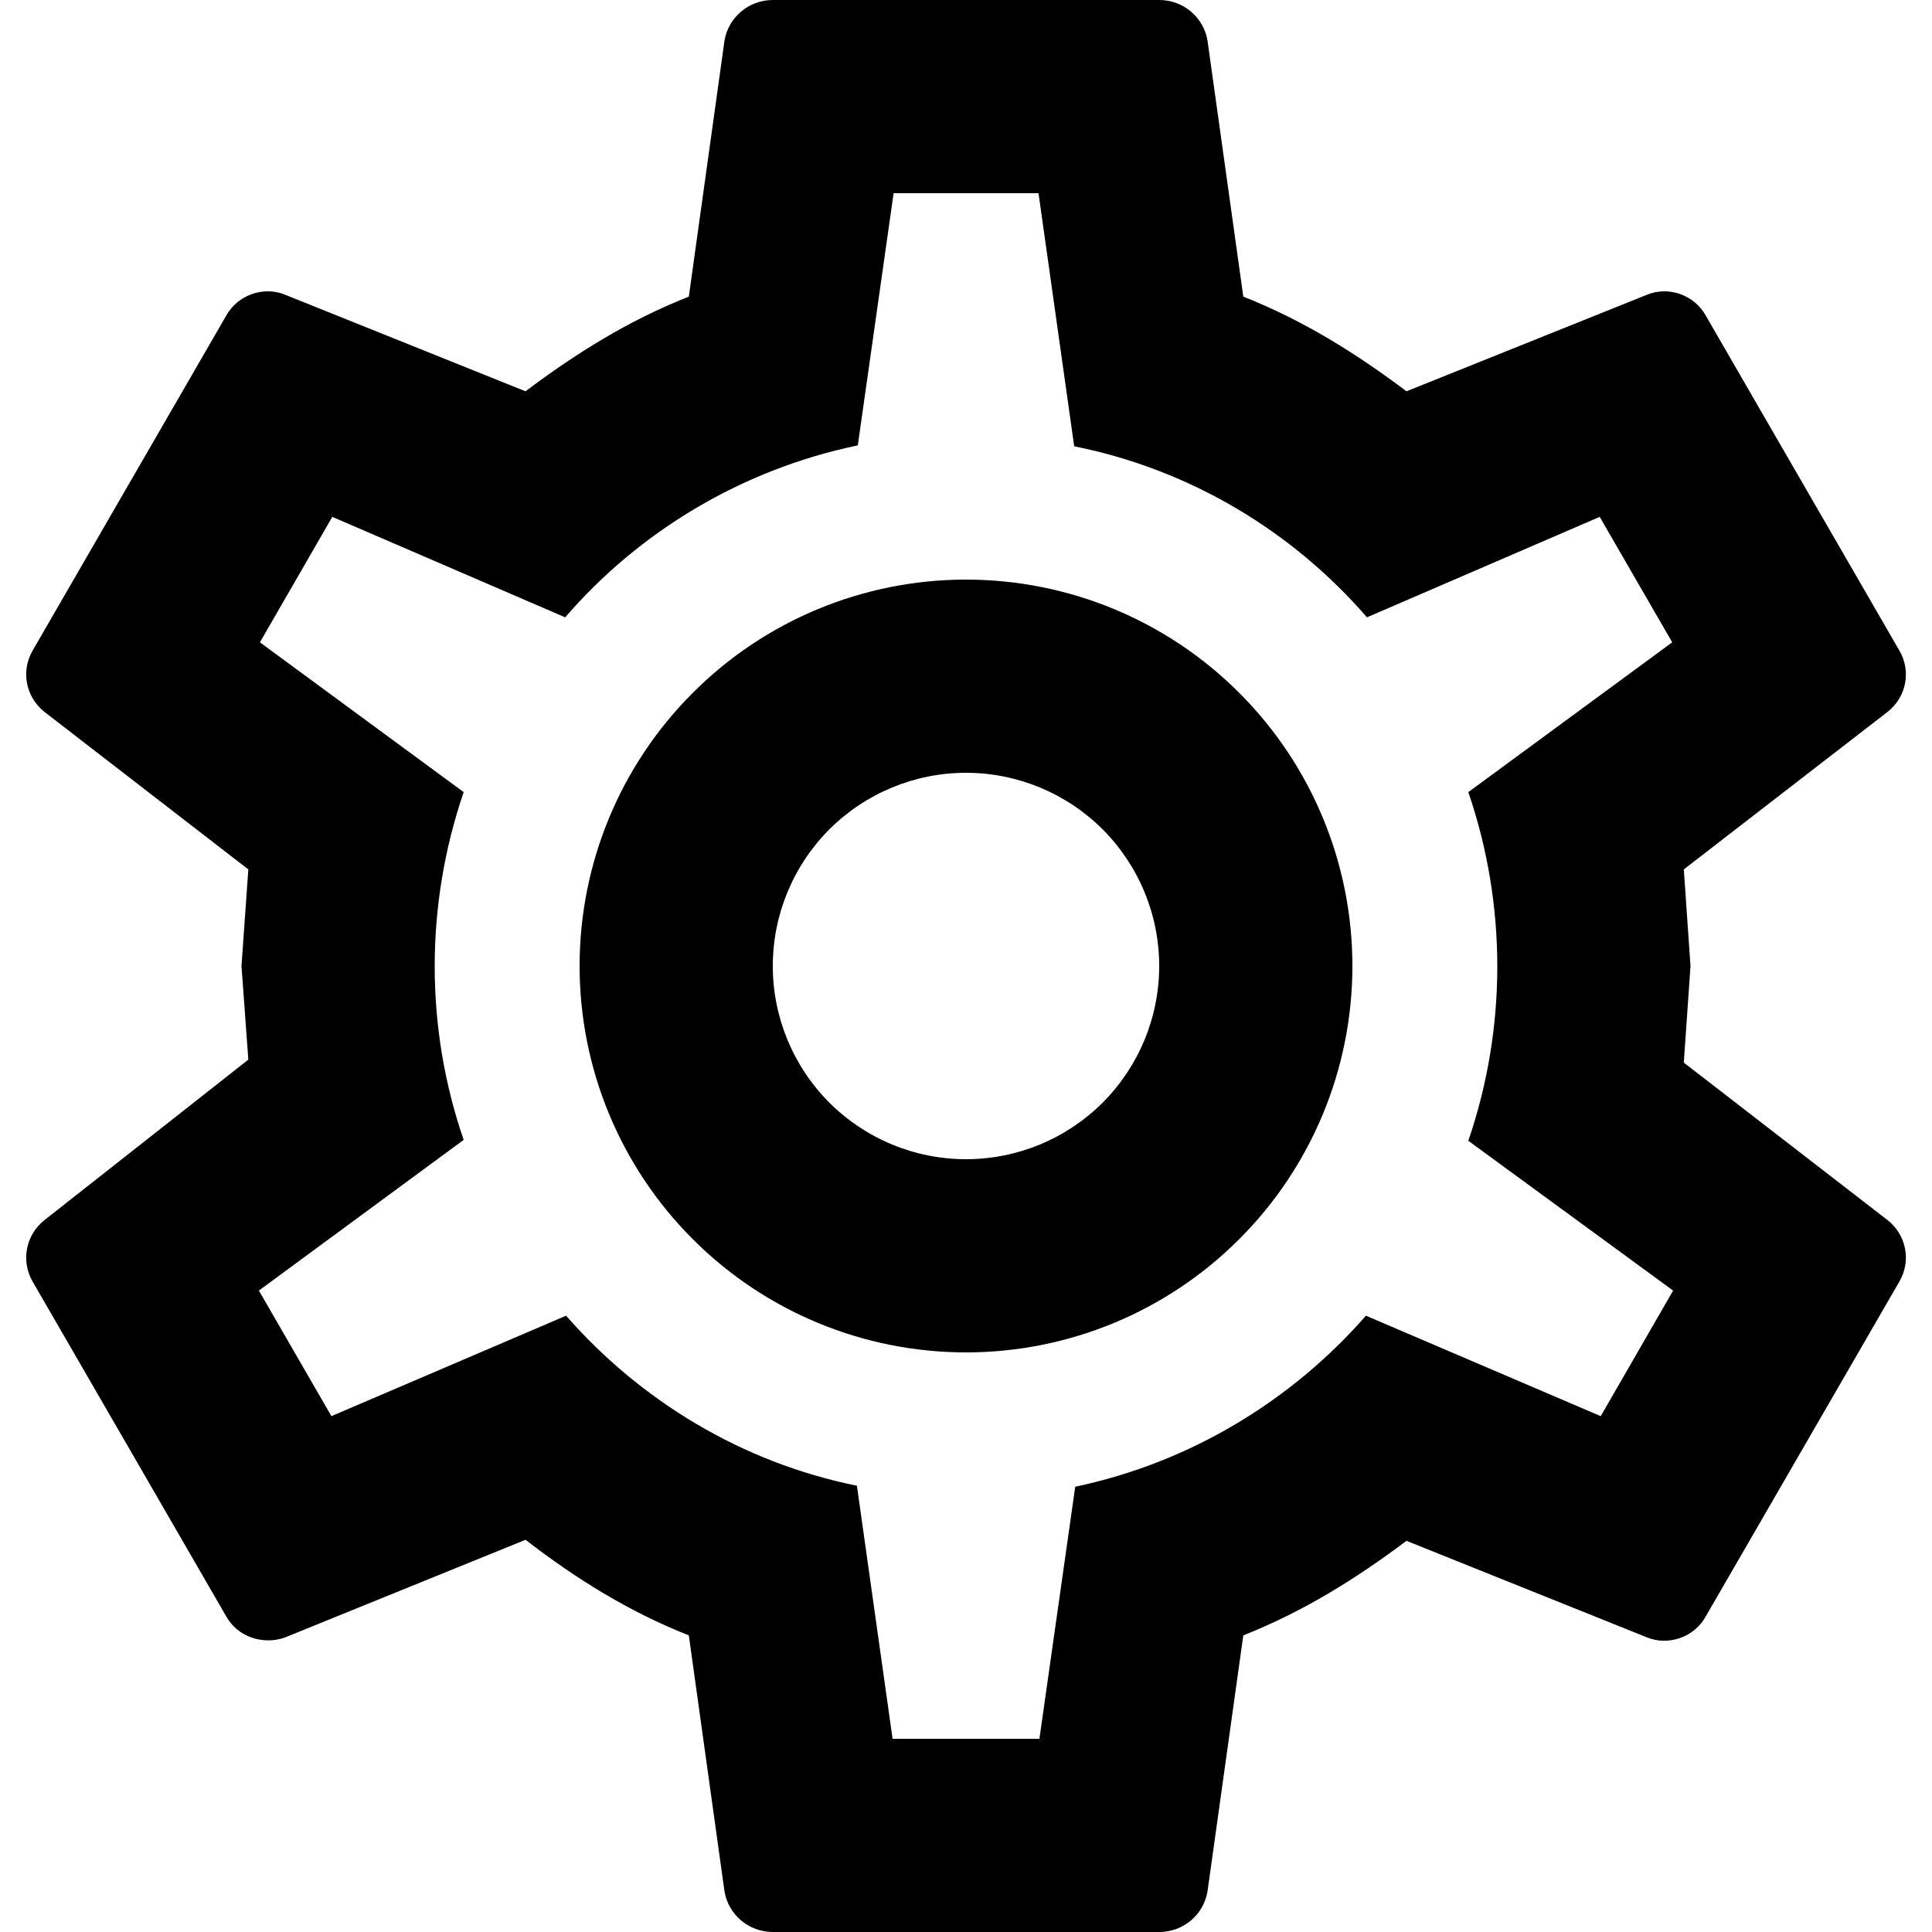 <svg width="15" height="15" viewBox="0 0 15 15" xmlns="http://www.w3.org/2000/svg">
<path d="M7.5 4.5C8.296 4.5 9.059 4.816 9.621 5.379C10.184 5.941 10.5 6.704 10.5 7.5C10.5 8.296 10.184 9.059 9.621 9.621C9.059 10.184 8.296 10.5 7.5 10.5C6.704 10.5 5.941 10.184 5.379 9.621C4.816 9.059 4.5 8.296 4.5 7.5C4.5 6.704 4.816 5.941 5.379 5.379C5.941 4.816 6.704 4.5 7.5 4.5ZM7.5 6C7.102 6 6.721 6.158 6.439 6.439C6.158 6.721 6 7.102 6 7.5C6 7.898 6.158 8.279 6.439 8.561C6.721 8.842 7.102 9 7.5 9C7.898 9 8.279 8.842 8.561 8.561C8.842 8.279 9 7.898 9 7.5C9 7.102 8.842 6.721 8.561 6.439C8.279 6.158 7.898 6 7.5 6ZM6 15C5.813 15 5.655 14.865 5.625 14.685L5.348 12.697C4.875 12.51 4.47 12.255 4.08 11.955L2.213 12.713C2.048 12.773 1.845 12.713 1.755 12.547L0.255 9.953C0.158 9.787 0.203 9.585 0.345 9.473L1.928 8.227L1.875 7.5L1.928 6.75L0.345 5.527C0.203 5.415 0.158 5.213 0.255 5.048L1.755 2.453C1.845 2.288 2.048 2.22 2.213 2.288L4.08 3.038C4.47 2.745 4.875 2.49 5.348 2.303L5.625 0.315C5.655 0.135 5.813 0 6 0H9C9.188 0 9.345 0.135 9.375 0.315L9.653 2.303C10.125 2.49 10.53 2.745 10.92 3.038L12.788 2.288C12.953 2.22 13.155 2.288 13.245 2.453L14.745 5.048C14.843 5.213 14.798 5.415 14.655 5.527L13.073 6.75L13.125 7.5L13.073 8.25L14.655 9.473C14.798 9.585 14.843 9.787 14.745 9.953L13.245 12.547C13.155 12.713 12.953 12.78 12.788 12.713L10.92 11.963C10.53 12.255 10.125 12.51 9.653 12.697L9.375 14.685C9.345 14.865 9.188 15 9 15H6ZM6.938 1.5L6.66 3.458C5.76 3.645 4.965 4.125 4.388 4.793L2.58 4.013L2.018 4.987L3.6 6.15C3.3 7.027 3.3 7.98 3.6 8.85L2.01 10.02L2.573 10.995L4.395 10.215C4.973 10.875 5.76 11.355 6.653 11.535L6.93 13.5H8.07L8.348 11.543C9.24 11.355 10.028 10.875 10.605 10.215L12.428 10.995L12.99 10.02L11.4 8.857C11.7 7.98 11.7 7.027 11.4 6.15L12.983 4.987L12.42 4.013L10.613 4.793C10.035 4.125 9.24 3.645 8.34 3.465L8.063 1.5H6.938Z" fill="inherit"/>
</svg>
